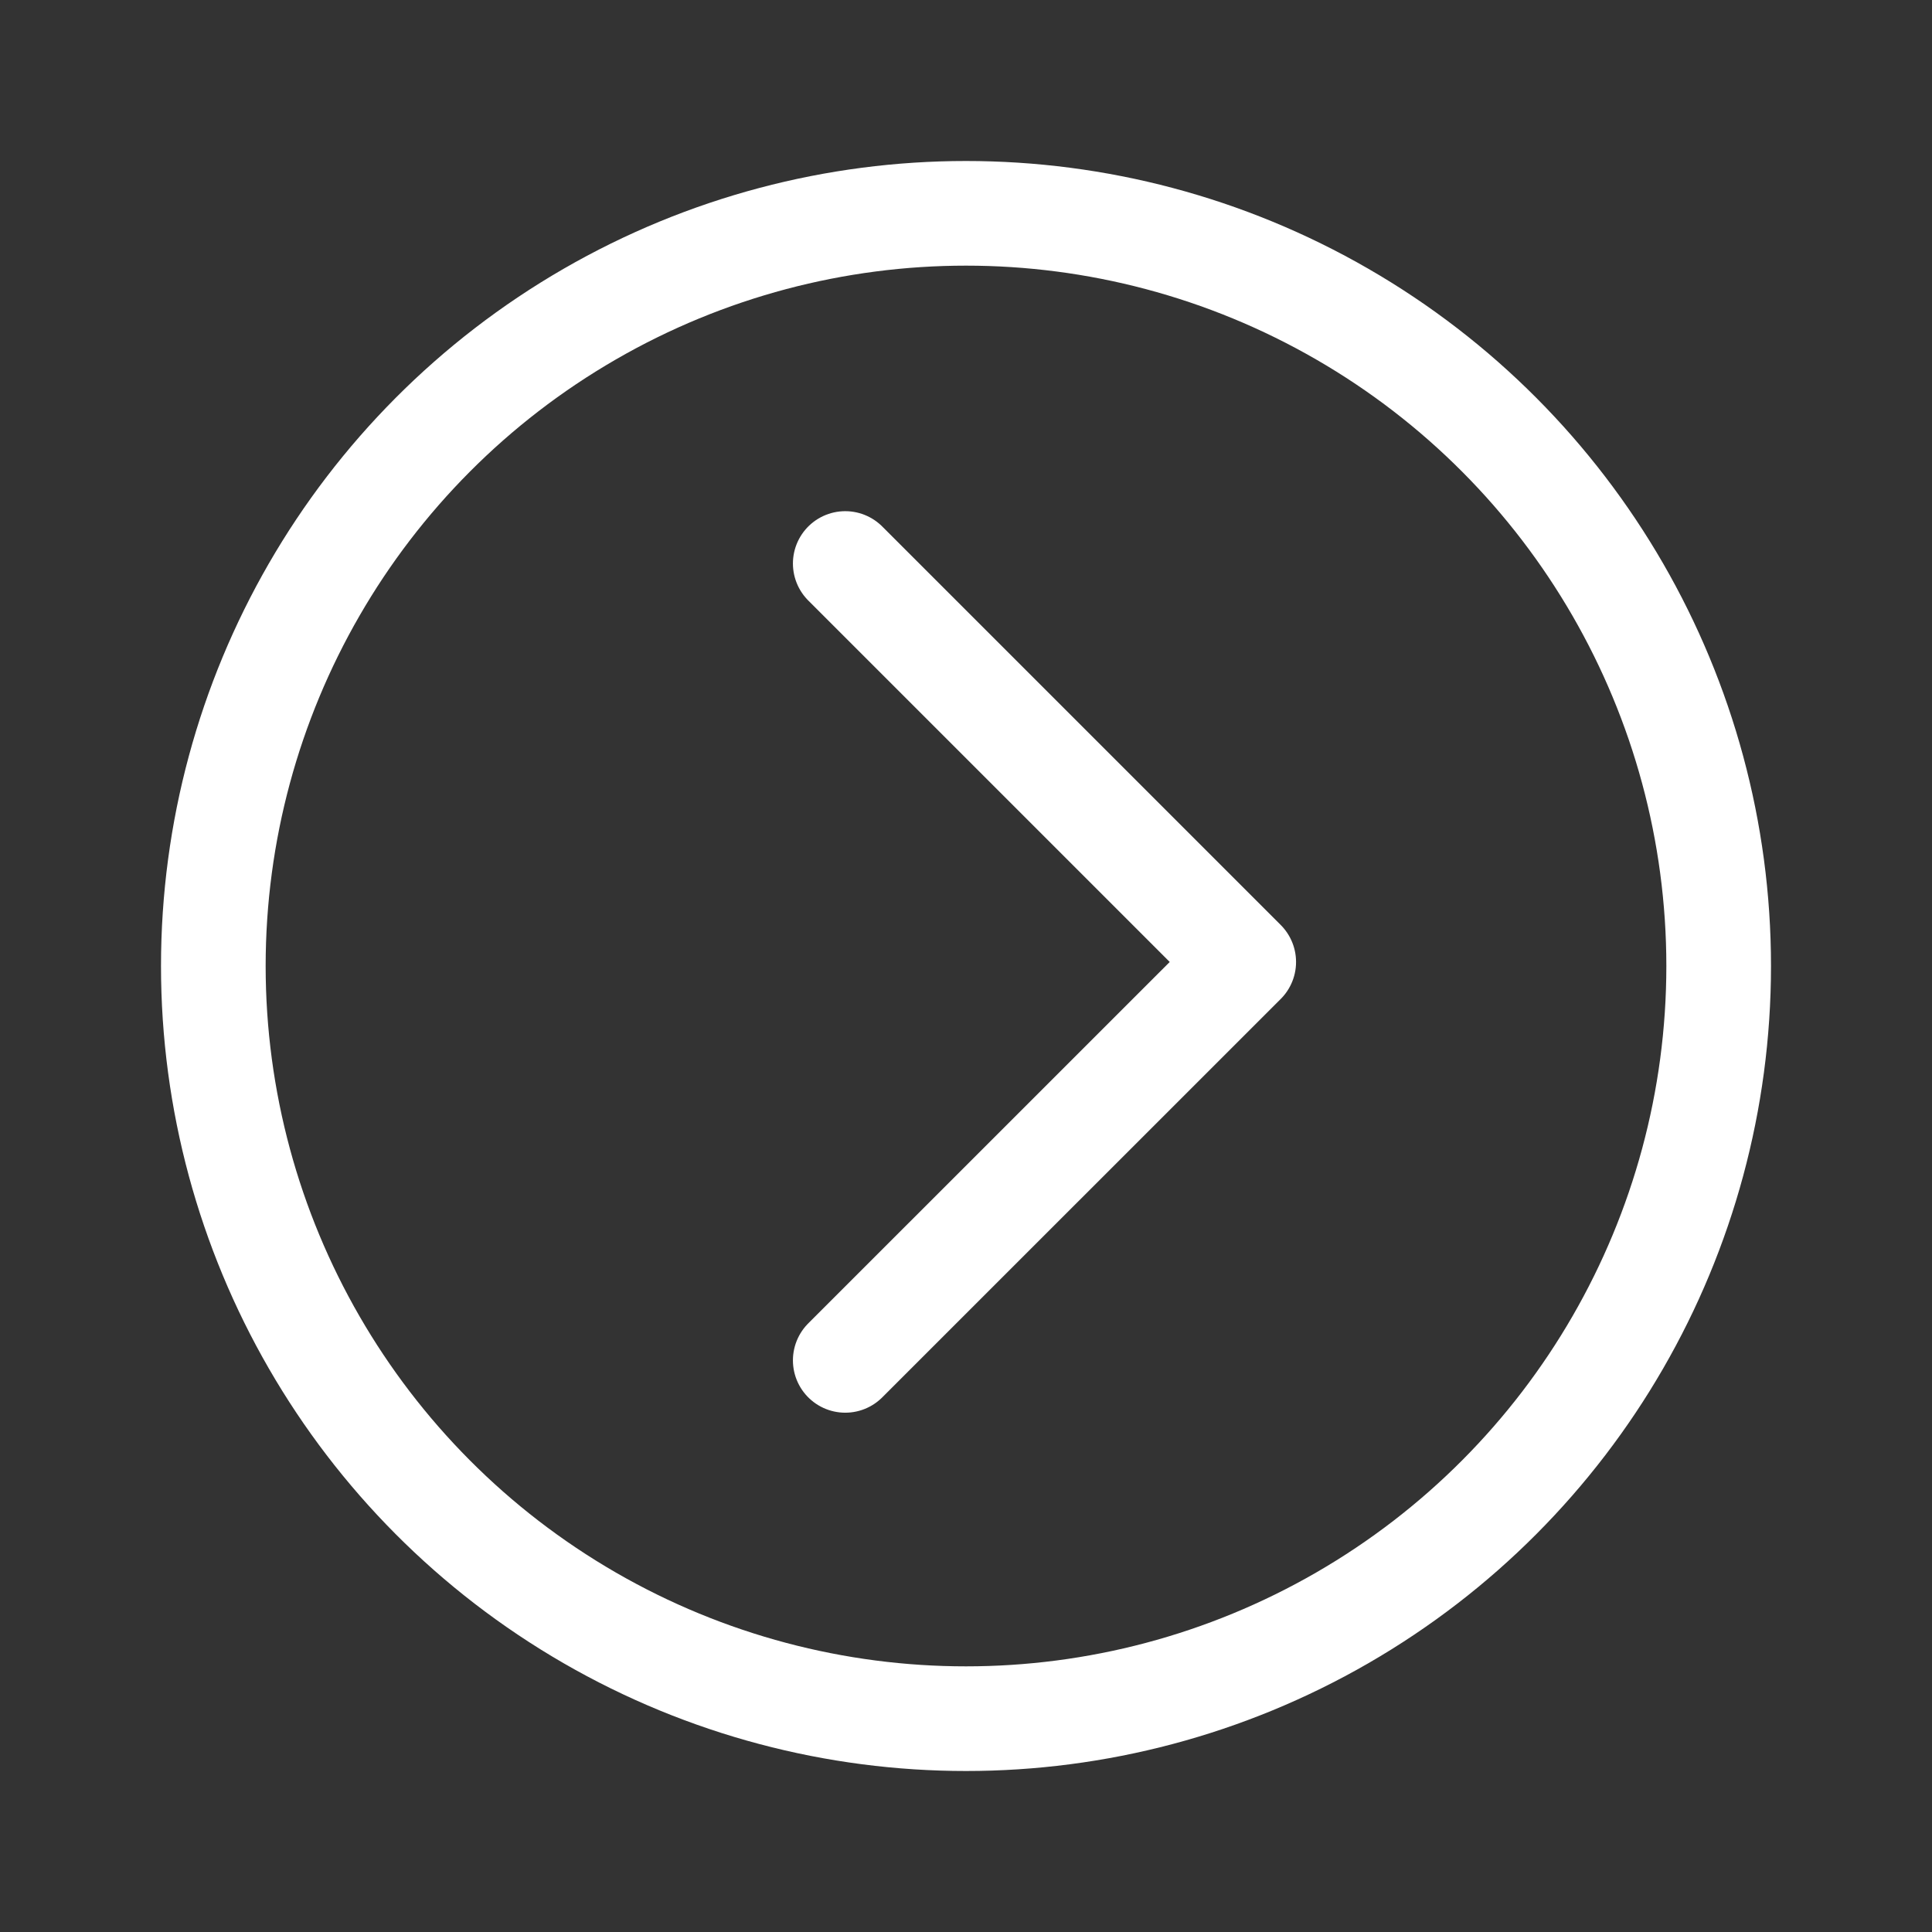 <svg width="24" height="24" viewBox="0 0 24 24" fill="none" xmlns="http://www.w3.org/2000/svg">
    <rect x="0" y="0" width="24" height="24" fill="#333333" stroke="none"/>
    <g opacity="1">
        <circle cx="10" cy="10" r="9.35" transform="matrix(-1 0 0 1 22 2)" stroke="white"
            stroke-width="1.3" />
        <path d="M10.5 7L15.45 11.95L10.5 16.899" stroke="white" stroke-width="1.3"
            stroke-linecap="round" stroke-linejoin="round" />
    </g>
</svg>
